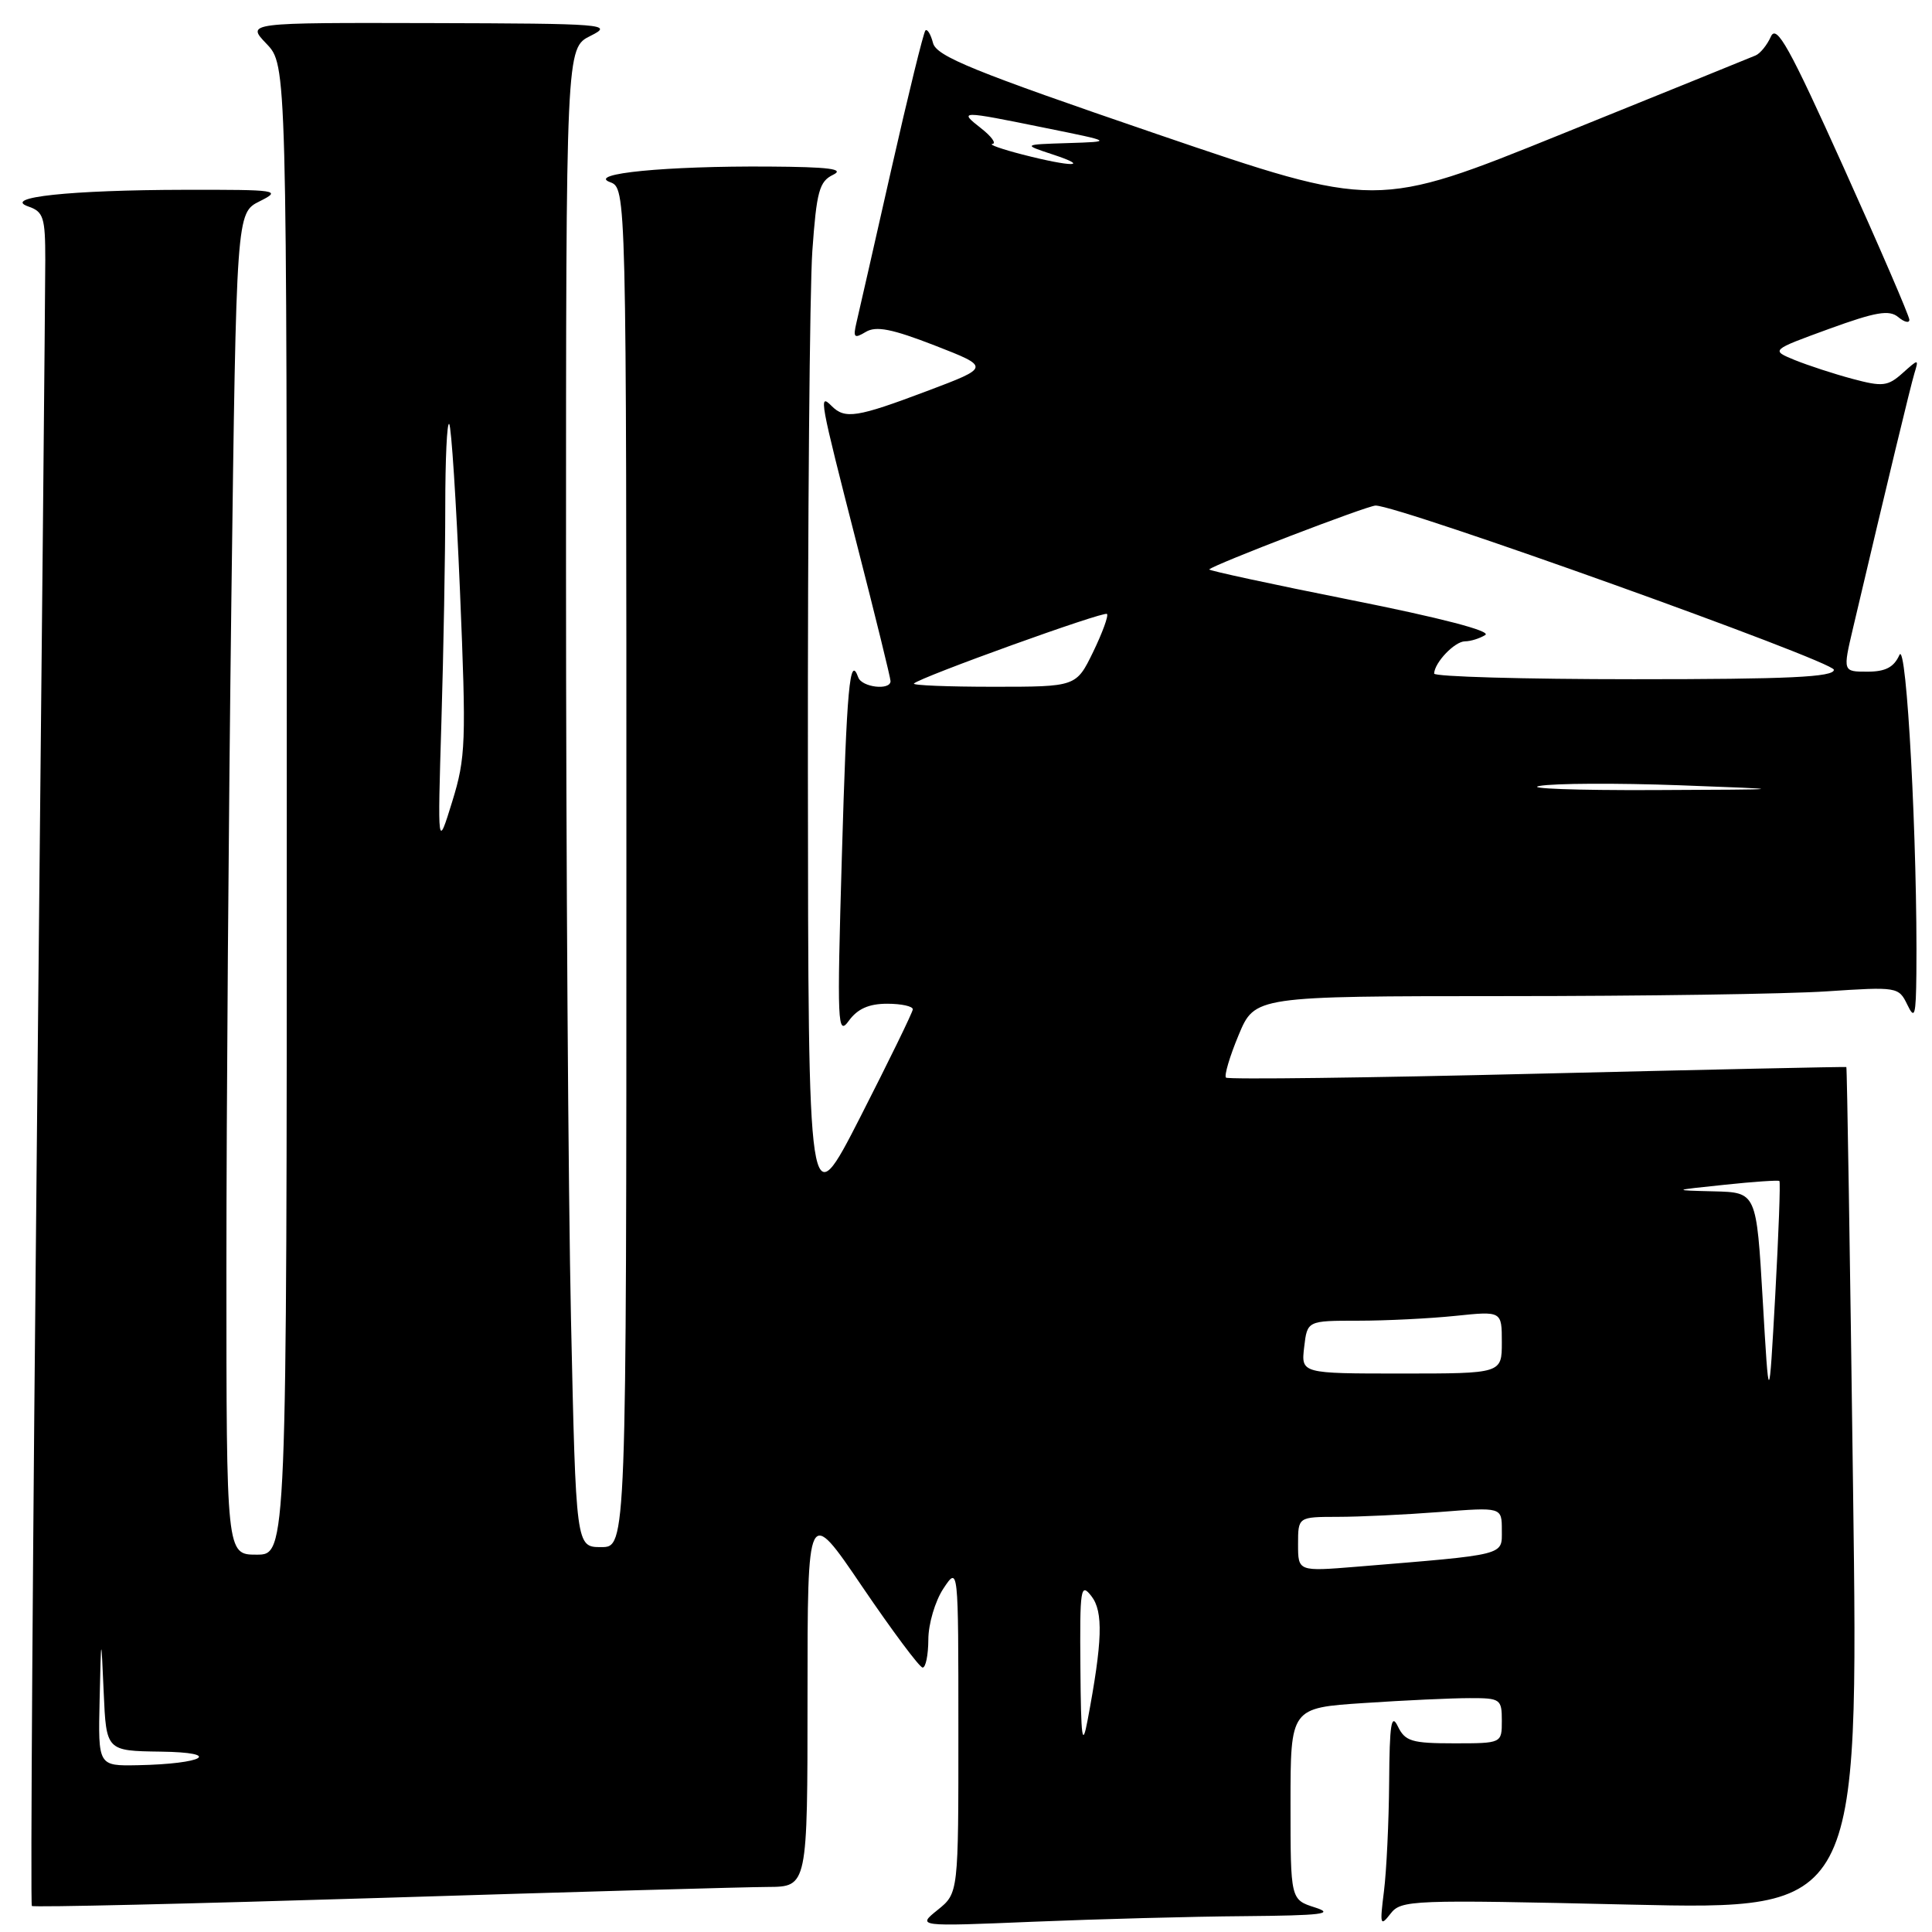 <?xml version="1.0" encoding="UTF-8" standalone="no"?>
<!DOCTYPE svg PUBLIC "-//W3C//DTD SVG 1.1//EN" "http://www.w3.org/Graphics/SVG/1.1/DTD/svg11.dtd" >
<svg xmlns="http://www.w3.org/2000/svg" xmlns:xlink="http://www.w3.org/1999/xlink" version="1.1" viewBox="0 0 256 256">
 <g >
 <path fill="currentColor"
d=" M 164.91 253.90 C 175.16 253.81 176.90 253.60 174.25 252.75 C 171.00 251.71 171.00 251.71 171.00 239.01 C 171.00 226.30 171.00 226.30 180.75 225.66 C 186.11 225.30 192.41 225.01 194.75 225.01 C 198.81 225.00 199.00 225.14 199.00 228.00 C 199.00 231.00 199.00 231.00 192.65 231.00 C 187.06 231.00 186.18 230.73 185.22 228.75 C 184.36 226.96 184.12 228.45 184.07 236.11 C 184.03 241.40 183.72 247.92 183.38 250.61 C 182.82 255.06 182.89 255.33 184.24 253.59 C 185.65 251.75 186.91 251.70 216.00 252.37 C 246.28 253.06 246.28 253.06 245.54 197.28 C 245.14 166.60 244.74 141.45 244.65 141.39 C 244.57 141.33 226.15 141.73 203.71 142.27 C 181.28 142.82 162.72 143.05 162.45 142.79 C 162.19 142.53 162.94 139.99 164.12 137.16 C 166.27 132.00 166.27 132.00 199.38 131.99 C 217.60 131.99 236.79 131.71 242.04 131.36 C 251.38 130.74 251.59 130.77 252.72 133.11 C 253.71 135.18 253.87 134.63 253.93 129.00 C 254.10 112.04 252.64 84.64 251.68 86.79 C 250.95 88.42 249.83 89.00 247.44 89.00 C 244.18 89.00 244.18 89.00 245.53 83.25 C 250.21 63.37 253.14 51.24 253.66 49.50 C 254.26 47.52 254.25 47.52 252.09 49.45 C 250.14 51.19 249.45 51.27 245.46 50.20 C 243.02 49.55 239.58 48.42 237.82 47.71 C 234.63 46.40 234.63 46.40 242.33 43.59 C 248.55 41.33 250.32 41.02 251.52 42.01 C 252.33 42.69 253.00 42.85 253.00 42.37 C 253.00 41.89 249.08 32.80 244.28 22.16 C 237.09 6.21 235.40 3.17 234.65 4.85 C 234.15 5.97 233.24 7.09 232.62 7.35 C 232.01 7.61 220.45 12.30 206.94 17.76 C 182.38 27.70 182.38 27.70 153.28 17.76 C 128.95 9.44 124.09 7.46 123.63 5.70 C 123.33 4.54 122.87 3.79 122.62 4.04 C 122.37 4.30 120.33 12.60 118.09 22.50 C 115.85 32.40 113.78 41.52 113.48 42.77 C 113.02 44.74 113.19 44.90 114.72 43.98 C 116.09 43.16 118.20 43.58 123.87 45.78 C 131.23 48.65 131.23 48.65 122.82 51.82 C 113.54 55.32 111.97 55.57 110.20 53.80 C 108.45 52.05 108.59 52.79 113.51 72.00 C 115.98 81.62 118.00 89.83 118.00 90.25 C 118.00 91.52 114.19 91.08 113.72 89.75 C 112.60 86.63 112.20 91.10 111.55 113.50 C 110.90 135.83 110.97 137.34 112.48 135.25 C 113.63 133.67 115.14 133.00 117.56 133.00 C 119.45 133.00 120.98 133.34 120.95 133.75 C 120.92 134.16 117.79 140.57 114.00 148.00 C 107.10 161.50 107.10 161.50 107.05 101.90 C 107.02 69.13 107.29 38.23 107.64 33.24 C 108.20 25.36 108.56 24.04 110.39 23.16 C 111.98 22.39 109.86 22.12 101.90 22.07 C 88.24 21.98 77.78 23.00 80.82 24.13 C 83.00 24.94 83.00 24.94 83.00 114.97 C 83.00 205.00 83.00 205.00 79.66 205.00 C 76.32 205.00 76.32 205.00 75.66 174.84 C 75.30 158.25 75.00 113.55 75.00 75.52 C 75.00 6.36 75.00 6.36 78.25 4.75 C 81.34 3.21 80.27 3.12 57.06 3.06 C 32.63 3.00 32.63 3.00 35.31 5.80 C 38.00 8.61 38.00 8.61 38.00 107.30 C 38.00 206.00 38.00 206.00 34.00 206.00 C 30.00 206.00 30.00 206.00 30.00 168.16 C 30.00 147.35 30.30 107.35 30.66 79.27 C 31.32 28.21 31.32 28.21 34.41 26.67 C 37.35 25.20 36.87 25.13 24.50 25.15 C 9.27 25.18 0.23 26.14 3.75 27.36 C 5.76 28.05 6.00 28.80 6.00 34.42 C 6.00 37.87 5.52 88.29 4.93 146.45 C 4.34 204.61 4.02 252.35 4.22 252.55 C 4.41 252.75 25.26 252.26 50.54 251.48 C 75.82 250.69 98.86 250.04 101.75 250.03 C 107.00 250.00 107.00 250.00 107.00 224.78 C 107.00 199.55 107.00 199.55 114.25 210.24 C 118.24 216.11 121.84 220.94 122.25 220.96 C 122.66 220.98 123.00 219.31 123.01 217.25 C 123.01 215.19 123.91 212.15 125.00 210.50 C 126.99 207.50 126.99 207.50 126.99 229.18 C 127.00 250.85 127.00 250.85 124.25 253.07 C 121.50 255.28 121.50 255.28 136.91 254.64 C 145.38 254.29 157.98 253.95 164.91 253.90 Z  M 13.20 225.25 C 13.40 216.50 13.40 216.50 13.74 224.25 C 14.08 232.00 14.08 232.00 21.29 232.10 C 29.62 232.21 27.06 233.73 18.25 233.90 C 13.00 234.00 13.00 234.00 13.20 225.25 Z  M 143.16 221.00 C 143.07 210.42 143.19 209.66 144.62 211.50 C 146.21 213.55 146.09 217.46 144.10 228.00 C 143.41 231.66 143.23 230.36 143.16 221.00 Z  M 172.00 204.62 C 172.00 201.00 172.00 201.00 177.25 200.99 C 180.14 200.99 186.21 200.70 190.75 200.35 C 199.00 199.70 199.00 199.70 199.00 202.75 C 199.00 206.15 199.79 205.95 179.75 207.60 C 172.00 208.23 172.00 208.23 172.00 204.62 Z  M 233.57 172.25 C 232.74 158.00 232.74 158.00 227.12 157.86 C 221.50 157.72 221.50 157.72 228.50 156.99 C 232.35 156.58 235.63 156.36 235.78 156.49 C 235.93 156.62 235.68 163.42 235.23 171.61 C 234.40 186.50 234.40 186.50 233.57 172.25 Z  M 172.81 178.50 C 173.22 175.00 173.22 175.00 179.96 175.00 C 183.67 175.00 189.47 174.71 192.85 174.36 C 199.00 173.72 199.00 173.72 199.00 177.86 C 199.00 182.00 199.00 182.00 185.70 182.00 C 172.40 182.00 172.40 182.00 172.81 178.50 Z  M 58.49 95.59 C 58.77 86.29 59.00 73.50 59.00 67.17 C 59.00 60.84 59.23 55.90 59.52 56.18 C 59.80 56.47 60.45 66.43 60.95 78.32 C 61.79 98.40 61.72 100.39 59.92 106.22 C 57.98 112.50 57.98 112.50 58.49 95.59 Z  M 204.00 104.14 C 205.93 103.79 214.25 103.75 222.50 104.05 C 237.50 104.61 237.50 104.61 219.00 104.69 C 208.82 104.73 202.07 104.48 204.00 104.14 Z  M 121.10 90.57 C 121.95 89.72 146.28 80.95 146.68 81.35 C 146.91 81.57 146.08 83.84 144.85 86.38 C 142.60 91.00 142.60 91.00 131.63 91.00 C 125.60 91.00 120.86 90.81 121.10 90.57 Z  M 190.03 89.25 C 190.09 87.77 192.75 85.00 194.11 84.98 C 194.87 84.98 196.09 84.59 196.81 84.14 C 197.63 83.62 190.85 81.86 179.04 79.51 C 168.54 77.42 160.08 75.59 160.23 75.45 C 160.92 74.77 181.18 67.00 182.27 66.99 C 185.38 66.98 242.99 87.62 243.00 88.75 C 243.00 89.72 237.04 90.00 216.50 90.00 C 201.93 90.00 190.01 89.66 190.03 89.25 Z  M 135.50 20.48 C 132.75 19.77 130.95 19.14 131.50 19.07 C 132.05 19.01 131.38 18.08 130.00 17.00 C 126.99 14.64 127.15 14.64 138.50 16.95 C 147.50 18.77 147.50 18.77 141.50 18.96 C 135.50 19.15 135.50 19.15 139.50 20.47 C 144.61 22.15 142.04 22.16 135.50 20.48 Z "/>
</g>
</svg>